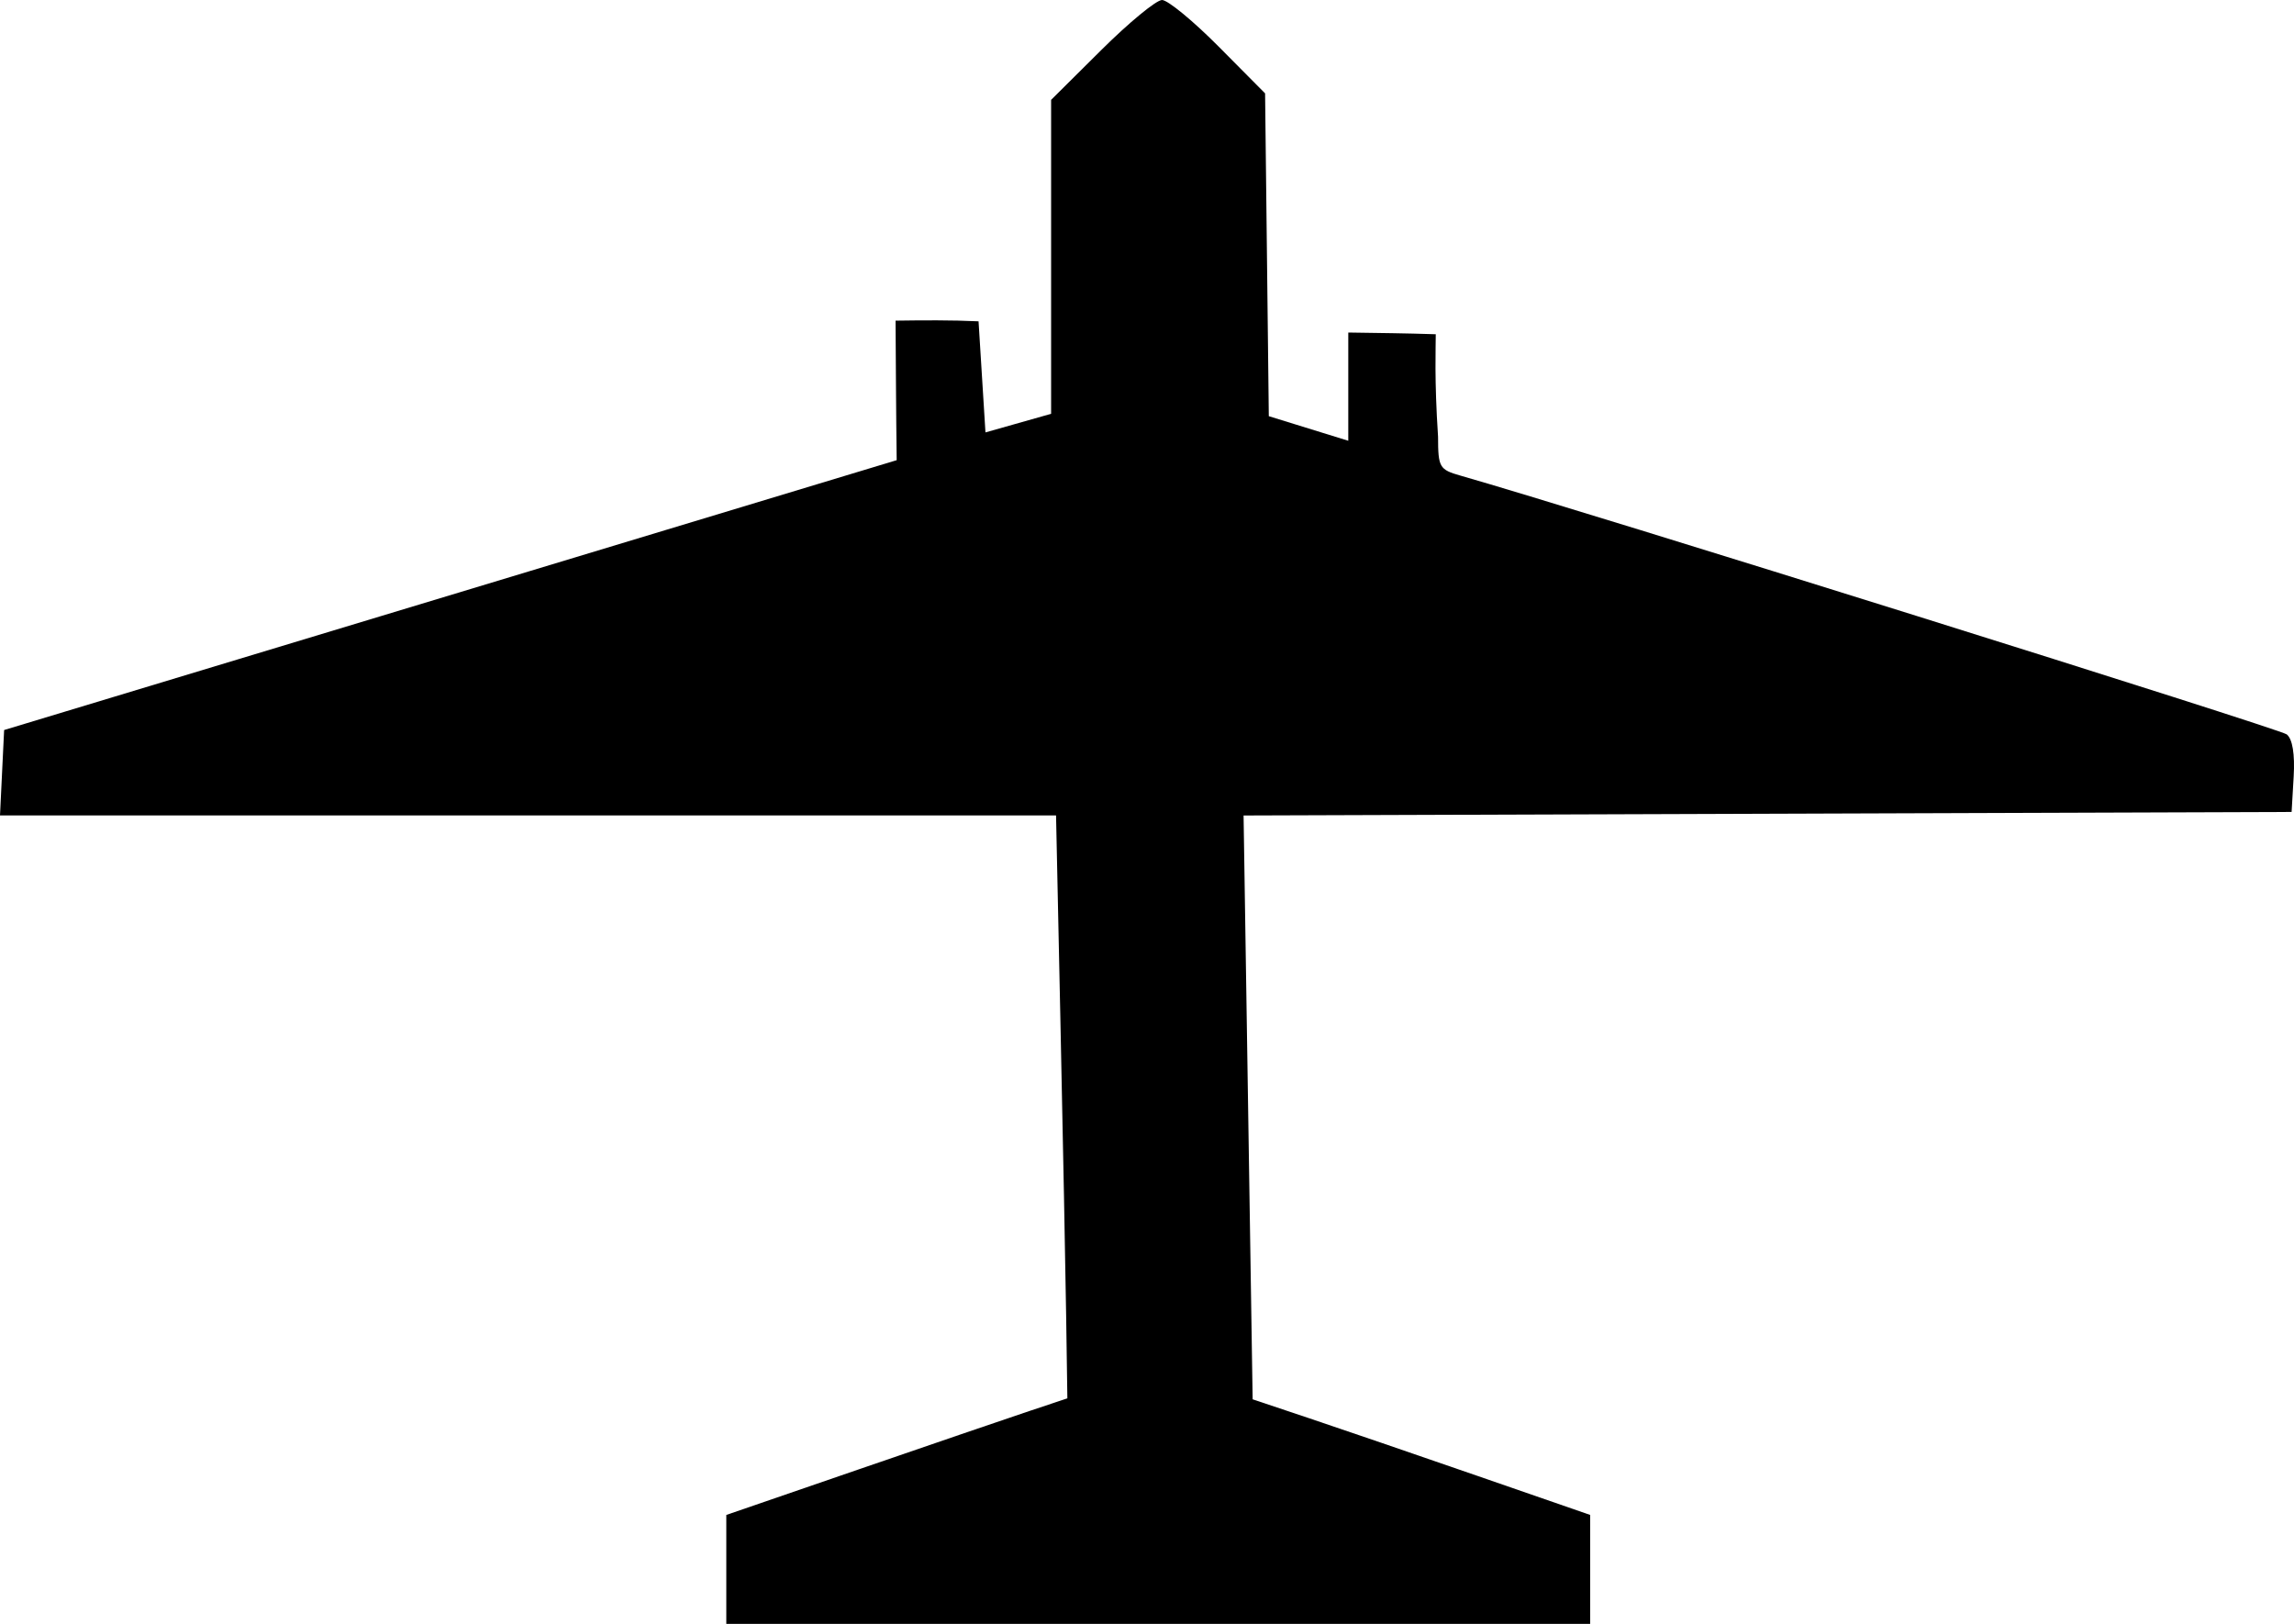 <?xml version="1.0" encoding="UTF-8" standalone="no"?>
<!-- Created with Inkscape (http://www.inkscape.org/) -->

<svg
   xmlns:dc="http://purl.org/dc/elements/1.1/"
   xmlns:cc="http://creativecommons.org/ns#"
   xmlns:rdf="http://www.w3.org/1999/02/22-rdf-syntax-ns#"
   xmlns:svg="http://www.w3.org/2000/svg"
   xmlns="http://www.w3.org/2000/svg"
   xmlns:sodipodi="http://sodipodi.sourceforge.net/DTD/sodipodi-0.dtd"
   xmlns:inkscape="http://www.inkscape.org/namespaces/inkscape"
   width="331.943"
   height="235"
   id="svg2"
   version="1.1"
   inkscape:version="0.48.4 r9939"
   sodipodi:docname="symb_lnd.svg"
   inkscape:export-filename="/home/pmeier/Workspace/WIFvassal/res/symbols/symb_lnd.png"
   inkscape:export-xdpi="17.623524"
   inkscape:export-ydpi="17.623524">
  <defs
     id="defs4">
    <clipPath
       clipPathUnits="userSpaceOnUse"
       id="clipPath3806">
      <rect
         style="fill:#000000;fill-opacity:1;fill-rule:nonzero;stroke:none"
         id="rect3808"
         width="350"
         height="269.286"
         x="75.679"
         y="-2.99" />
    </clipPath>
  </defs>
  <sodipodi:namedview
     id="base"
     pagecolor="#ffffff"
     bordercolor="#666666"
     borderopacity="1.0"
     inkscape:pageopacity="0.0"
     inkscape:pageshadow="2"
     inkscape:zoom="1.979899"
     inkscape:cx="196.72178"
     inkscape:cy="165.1021"
     inkscape:document-units="px"
     inkscape:current-layer="layer1"
     showgrid="false"
     inkscape:window-width="1680"
     inkscape:window-height="992"
     inkscape:window-x="-2"
     inkscape:window-y="-3"
     inkscape:window-maximized="1"
     fit-margin-top="0"
     fit-margin-left="0"
     fit-margin-right="0"
     fit-margin-bottom="0" />
  <g
     inkscape:label="Layer 1"
     inkscape:groupmode="layer"
     id="layer1"
     transform="translate(-72.869,-16.367)">
    <path
       style="fill:#000000"
       d="m 177.965,243.484 0,-7.883 19.25,-6.626 c 10.588,-3.644 21.692,-7.441 24.676,-8.437 l 5.426,-1.811 -0.176,-11.93 c -0.097,-6.561 -0.466,-25.542 -0.819,-42.18 l -0.643,-30.25 -76.405,0 -76.405,0 0.298,-6.177 0.298,-6.177 64.577,-19.526 64.577,-19.526 c -0.095,-7.069 -0.111,-13.493 -0.163,-20.19 4.008,-0.056 8.007,-0.092 12.009,0.097 0.333,5.359 0.667,10.717 1,16.076 l 4.75,-1.346 4.75,-1.346 0,-22.717 0,-22.717 7.274,-7.225 c 4,-3.974 7.95,-7.225 8.777,-7.225 0.827,0 4.52,3.04 8.207,6.756 l 6.704,6.756 0.269,23.357 0.269,23.357 5.75,1.779 5.75,1.779 0,-7.831 0,-7.831 c 4.979,0.079 7.973,0.096 12.659,0.248 0.005,1.89 -0.219,6.52 0.332,14.832 0.008,4.446 0.186,4.754 3.259,5.63 17.375,4.954 118.558,36.645 119.547,37.443 0.836,0.675 1.191,2.854 1,6.135 l -0.297,5.089 -75.825,0.256 -75.825,0.256 0.656,42.244 0.656,42.244 8.169,2.736 c 4.493,1.505 15.481,5.269 24.419,8.365 l 16.25,5.629 0,7.885 0,7.885 -62.5,0 -62.5,0 z"
       id="path3839"
       inkscape:connector-curvature="0"
       sodipodi:nodetypes="ccsscssccccccccccccccssscccccccccssscccccsscccccc" />
  </g>
</svg>
